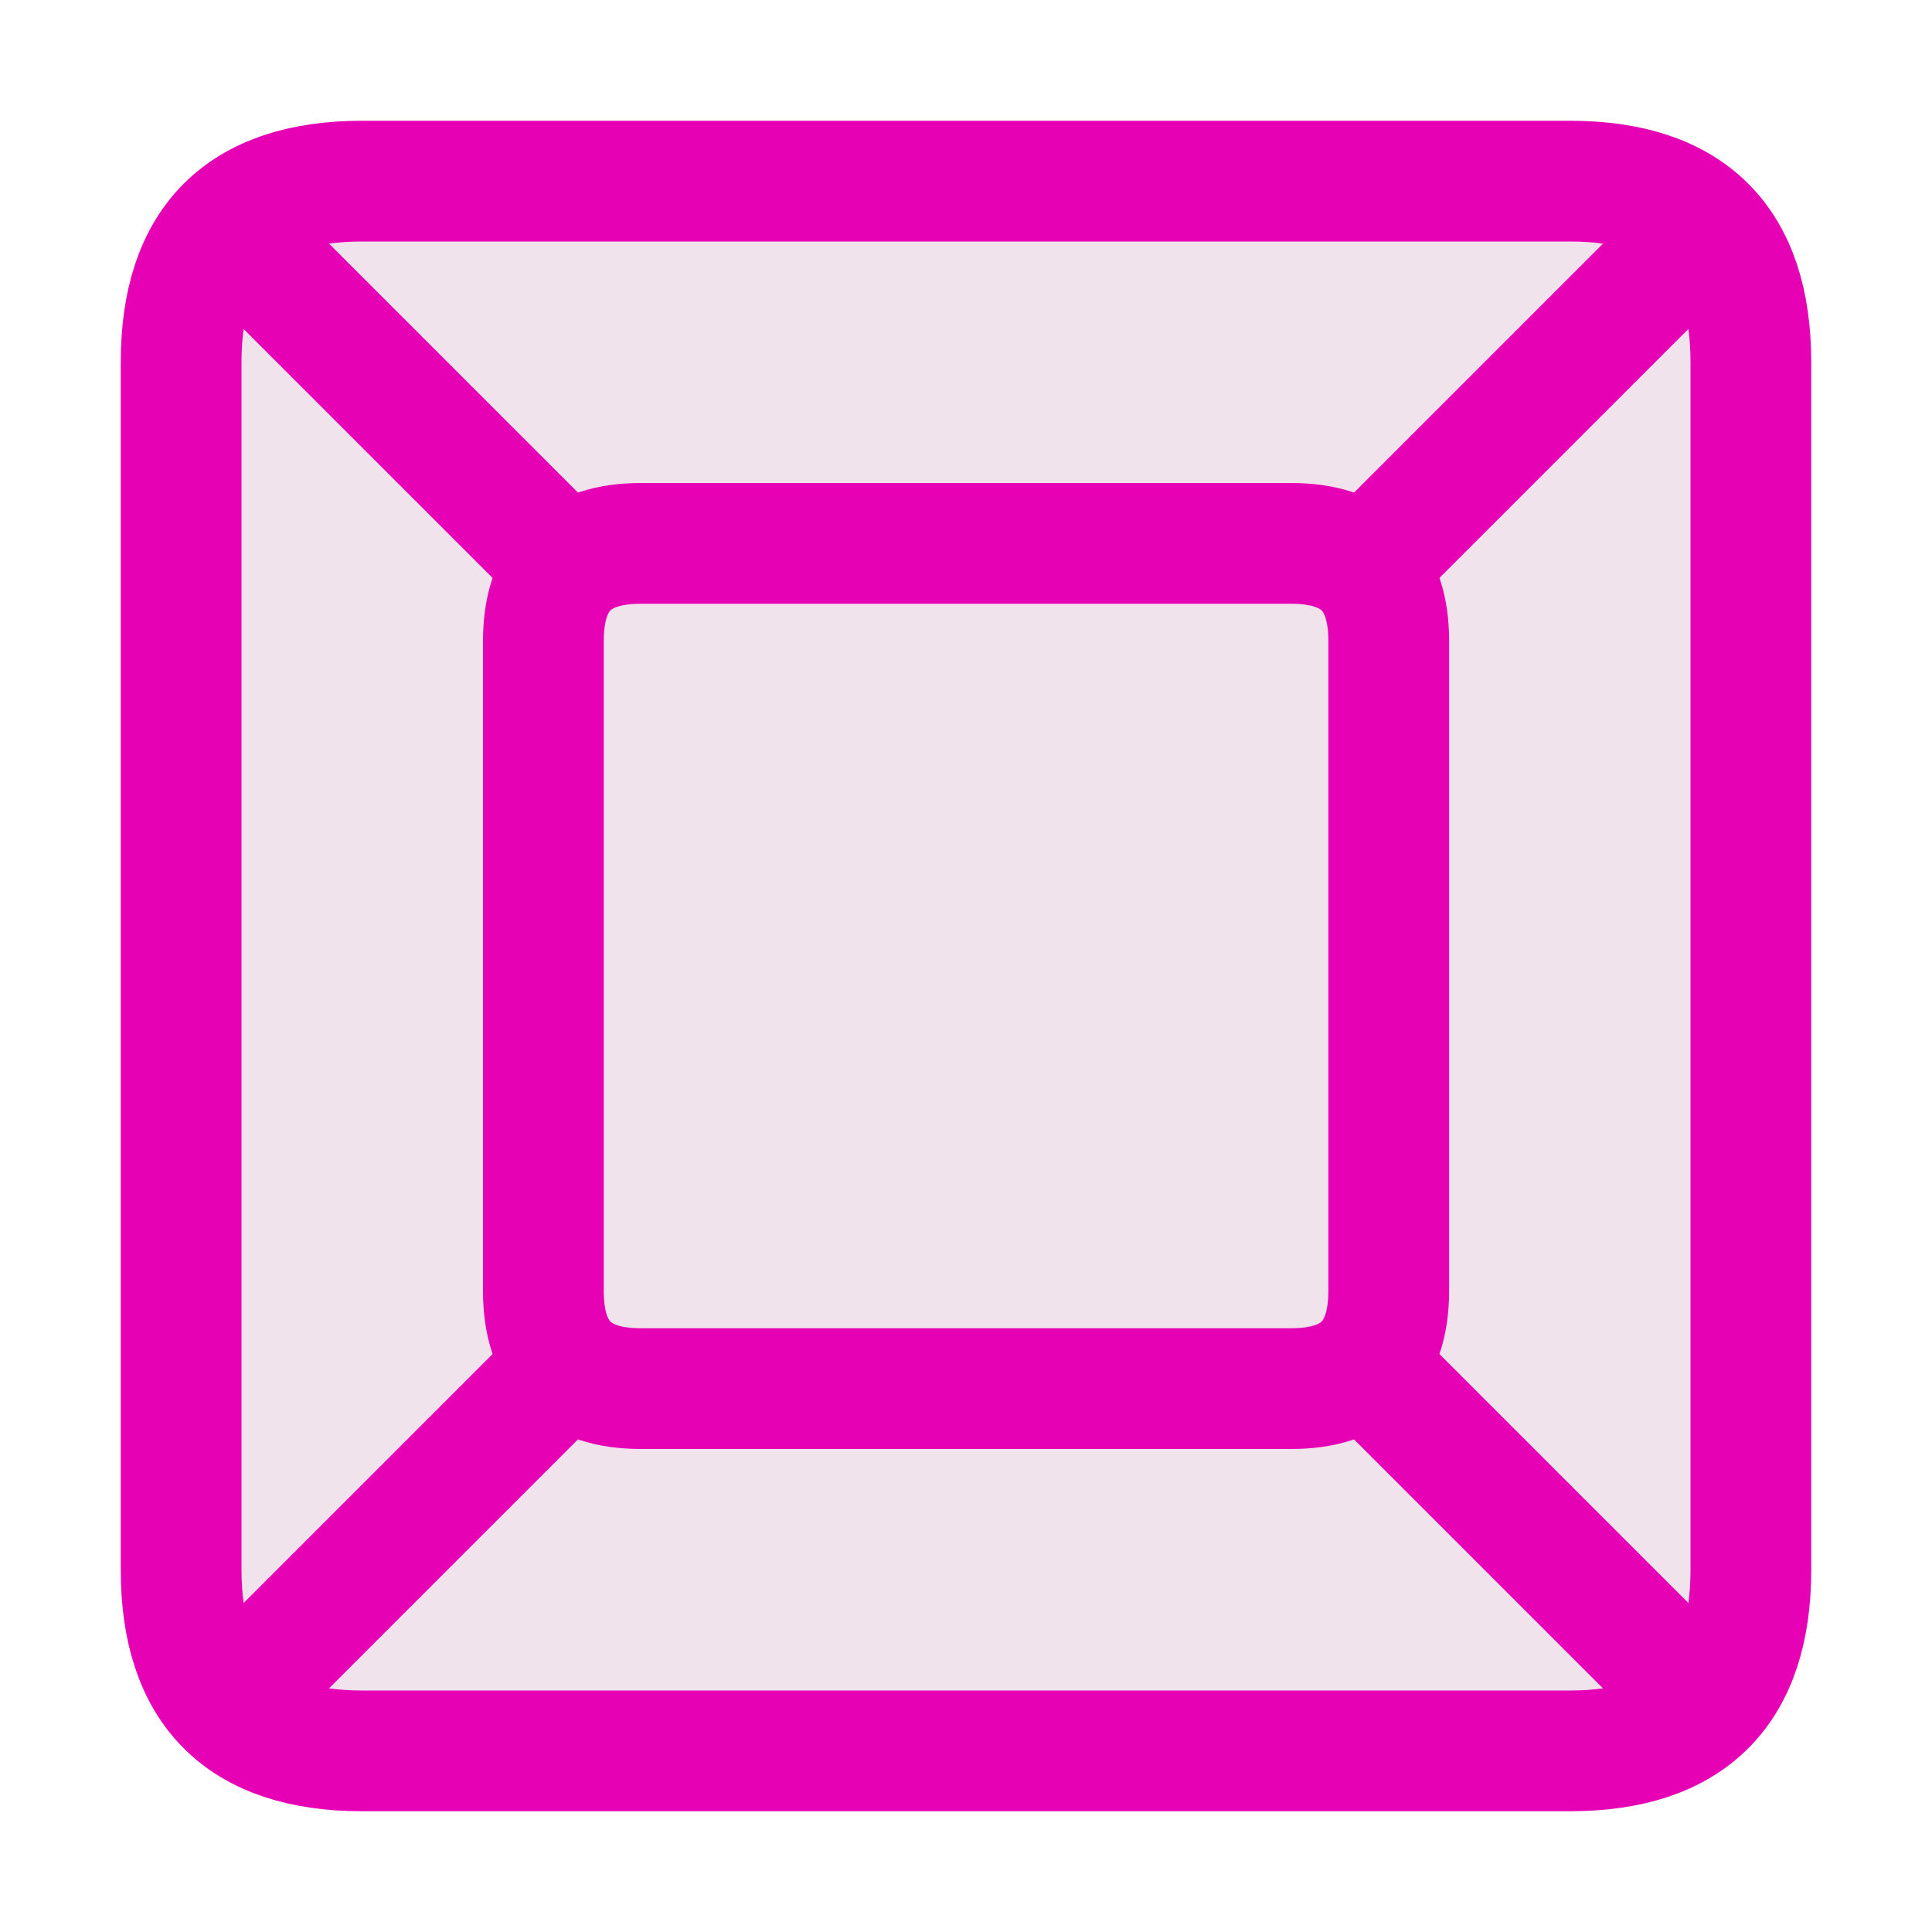 <?xml version="1.0" encoding="UTF-8" standalone="no"?>
<svg
   xmlns:dc="http://purl.org/dc/elements/1.1/"
   xmlns:cc="http://creativecommons.org/ns#"
   xmlns:rdf="http://www.w3.org/1999/02/22-rdf-syntax-ns#"
   xmlns:svg="http://www.w3.org/2000/svg"
   xmlns="http://www.w3.org/2000/svg"
   xmlns:xlink="http://www.w3.org/1999/xlink"
   xmlns:sodipodi="http://sodipodi.sourceforge.net/DTD/sodipodi-0.dtd"
   xmlns:inkscape="http://www.inkscape.org/namespaces/inkscape"
   height="16"
   viewBox="0 0 16 16"
   width="16"
   version="1.1"
   id="svg39"
   sodipodi:docname="sc_symbolshapes.quad-bevel.svg"
   inkscape:version="0.92.4 (5da689c313, 2019-01-14)"
   inkscape:export-filename="/home/ing/Documents/libreeee/3_272 (mba alita)/_SC_PNG/sc_symbolshapes.quad-bevel.png"
   inkscape:export-xdpi="96"
   inkscape:export-ydpi="96">
  <defs
     id="defs43" />
  <sodipodi:namedview
     pagecolor="#ffffff"
     bordercolor="#666666"
     borderopacity="1"
     objecttolerance="10"
     gridtolerance="10"
     guidetolerance="10"
     inkscape:pageopacity="0"
     inkscape:pageshadow="2"
     inkscape:window-width="1600"
     inkscape:window-height="836"
     id="namedview41"
     showgrid="true"
     inkscape:zoom="14.75"
     inkscape:cx="15.004652"
     inkscape:cy="7.743079"
     inkscape:window-x="0"
     inkscape:window-y="27"
     inkscape:window-maximized="1"
     inkscape:current-layer="svg39"
     inkscape:snap-smooth-nodes="true">
    <inkscape:grid
       type="xygrid"
       id="grid832"
       spacingx="0.5"
       spacingy="0.5"
       empspacing="2" />
  </sodipodi:namedview>
  <linearGradient
     id="a"
     gradientUnits="userSpaceOnUse"
     x1="64"
     x2="64"
     xlink:href="#c"
     y1="128"
     y2="0"
     gradientTransform="matrix(0.071,0,0,0.071,3.43,3.43)" />
  <linearGradient
     id="b">
    <stop
       offset="0"
       stop-color="#fff"
       id="stop3" />
    <stop
       offset=".594"
       stop-color="#fff"
       id="stop5" />
    <stop
       offset=".844"
       stop-color="#f1f1f1"
       id="stop7" />
    <stop
       offset=".906"
       stop-color="#eaeaea"
       id="stop9" />
    <stop
       offset="1"
       stop-color="#dfdfdf"
       id="stop11" />
  </linearGradient>
  <linearGradient
     id="c">
    <stop
       offset="0"
       stop-color="#7c9fcf"
       id="stop14" />
    <stop
       offset=".5"
       stop-color="#7c9ece"
       id="stop16" />
    <stop
       offset="1"
       stop-color="#7b9dcf"
       id="stop18" />
  </linearGradient>
  <linearGradient
     id="d"
     gradientUnits="userSpaceOnUse"
     x1="64"
     x2="64"
     xlink:href="#b"
     y1="128"
     y2="0"
     gradientTransform="matrix(0.125,0,0,0.125,17,0)" />
  <linearGradient
     id="e"
     gradientUnits="userSpaceOnUse"
     x1="63.914"
     x2="63.914"
     xlink:href="#b"
     y1="96.2"
     y2="31.971"
     gradientTransform="matrix(0.125,0,0,0.125,17,0)" />
  <linearGradient
     id="f"
     gradientTransform="matrix(0.088,-0.088,0.398,0.398,-6.849,3.757)"
     gradientUnits="userSpaceOnUse"
     x1="56"
     x2="64"
     xlink:href="#c"
     y1="24"
     y2="24" />
  <linearGradient
     id="g"
     gradientTransform="matrix(-0.088,-0.088,-0.398,0.398,22.849,3.757)"
     gradientUnits="userSpaceOnUse"
     x1="56"
     x2="64"
     xlink:href="#c"
     y1="24"
     y2="24" />
  <path
     style="fill:#f0e3ec;stroke:#e602b4;stroke-width:1px;stroke-linecap:round;stroke-linejoin:round;stroke-opacity:1"
     d="m 3,1.5 h 10 c 1,0 1.5,0.5 1.5,1.5 v 10 c 0,1 -0.5,1.5 -1.5,1.5 H 3 C 2,14.5 1.5,14 1.5,13 V 3 C 1.5,2 2,1.5 3,1.5 Z"
     id="path834"
     inkscape:connector-curvature="0"
     sodipodi:nodetypes="ccccccccc" />
  <path
     sodipodi:nodetypes="ccccccccc"
     inkscape:connector-curvature="0"
     id="path836"
     d="m 5.308,4.5 h 5.385 c 0.538,0 0.808,0.269 0.808,0.808 V 10.692 C 11.5,11.231 11.231,11.5 10.692,11.5 H 5.308 C 4.769,11.5 4.5,11.231 4.5,10.692 V 5.308 C 4.5,4.769 4.769,4.5 5.308,4.5 Z"
     style="fill:#f0e3ec;stroke:#e602b4;stroke-width:1px;stroke-linecap:round;stroke-linejoin:round;stroke-opacity:1" />
  <path
     style="fill:none;stroke:#e602b4;stroke-width:1px;stroke-linecap:butt;stroke-linejoin:miter;stroke-opacity:1"
     d="M 2,2 4.5,4.5"
     id="path839"
     inkscape:connector-curvature="0" />
  <path
     style="fill:none;stroke:#e602b4;stroke-width:1px;stroke-linecap:butt;stroke-linejoin:miter;stroke-opacity:1"
     d="M 11.5,4.5 14,2"
     id="path841"
     inkscape:connector-curvature="0" />
  <path
     style="fill:none;stroke:#e602b4;stroke-width:1px;stroke-linecap:butt;stroke-linejoin:miter;stroke-opacity:1"
     d="M 11.5,11.5 14,14"
     id="path843"
     inkscape:connector-curvature="0" />
  <path
     style="fill:none;stroke:#e602b4;stroke-width:1px;stroke-linecap:butt;stroke-linejoin:miter;stroke-opacity:1"
     d="M 4.5,11.5 2,14"
     id="path845"
     inkscape:connector-curvature="0" />
</svg>
